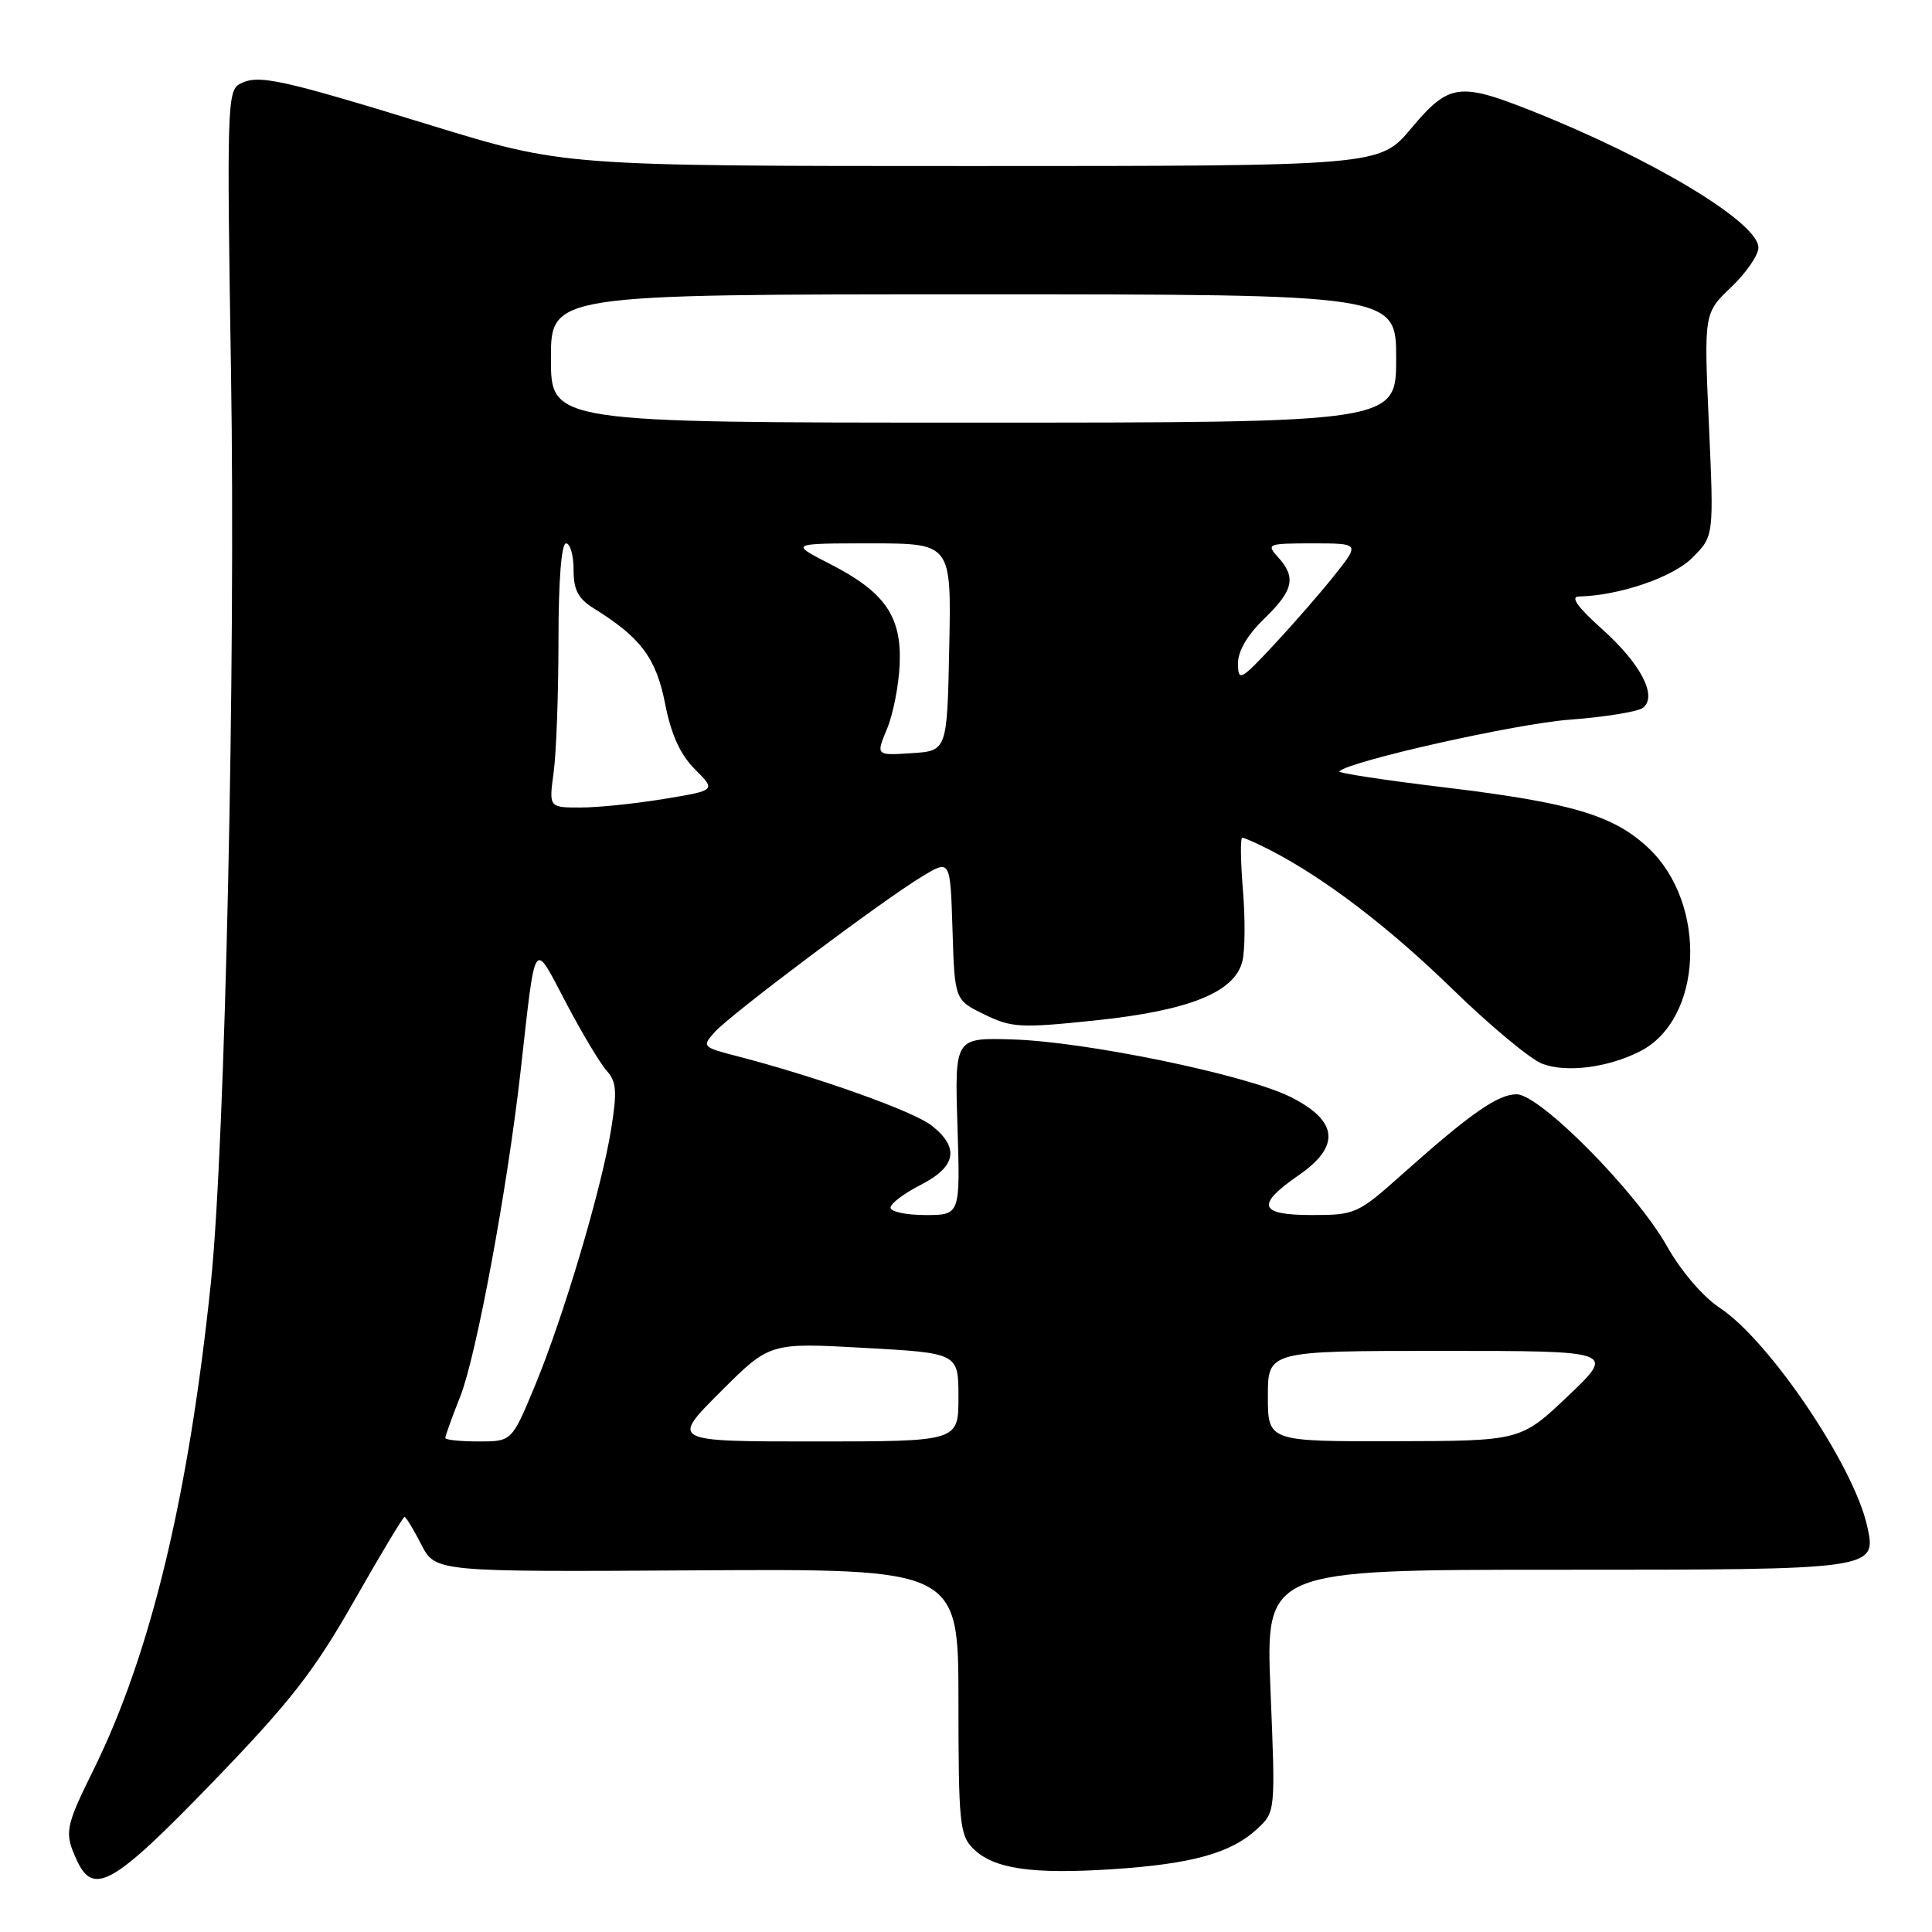 <?xml version="1.0" encoding="UTF-8" standalone="no"?>
<!DOCTYPE svg PUBLIC "-//W3C//DTD SVG 1.1//EN" "http://www.w3.org/Graphics/SVG/1.1/DTD/svg11.dtd" >
<svg xmlns="http://www.w3.org/2000/svg" xmlns:xlink="http://www.w3.org/1999/xlink" version="1.1" viewBox="0 0 256 256">
 <g >
 <path fill="currentColor"
d=" M 28.13 236.20 C 38.43 225.54 41.57 221.53 46.88 212.20 C 50.38 206.04 53.41 201.00 53.60 201.00 C 53.79 201.00 54.79 202.64 55.82 204.65 C 57.69 208.29 57.69 208.29 92.35 208.08 C 127.00 207.87 127.00 207.87 127.00 225.43 C 127.00 241.50 127.17 243.17 128.94 244.94 C 131.63 247.63 136.71 248.38 147.39 247.68 C 157.93 246.99 163.11 245.55 166.56 242.36 C 169.01 240.09 169.01 240.09 168.35 224.04 C 167.69 208.00 167.69 208.00 206.27 208.00 C 248.69 208.00 248.70 208.00 247.40 202.18 C 245.62 194.18 234.45 177.65 227.90 173.31 C 225.65 171.83 222.75 168.44 220.89 165.14 C 216.80 157.89 204.05 145.00 200.96 145.00 C 198.46 145.00 194.82 147.55 185.74 155.65 C 179.94 160.83 179.56 161.00 173.87 161.00 C 166.79 161.00 166.35 159.69 172.10 155.71 C 177.67 151.86 177.31 148.51 171.00 145.35 C 165.15 142.42 143.90 138.02 134.14 137.73 C 126.50 137.50 126.50 137.50 126.87 149.25 C 127.24 161.00 127.24 161.00 122.62 161.00 C 120.08 161.00 118.00 160.56 118.00 160.02 C 118.00 159.48 119.80 158.12 122.00 157.00 C 126.71 154.60 127.17 152.07 123.45 149.14 C 121.04 147.25 108.36 142.72 97.72 139.96 C 93.04 138.75 92.98 138.68 94.72 136.74 C 96.86 134.36 116.98 119.27 122.21 116.12 C 125.92 113.88 125.92 113.88 126.21 123.19 C 126.50 132.50 126.50 132.50 130.43 134.42 C 134.05 136.18 135.20 136.25 145.14 135.21 C 157.57 133.91 163.59 131.49 164.62 127.38 C 164.98 125.95 165.01 121.68 164.69 117.89 C 164.38 114.10 164.34 111.00 164.61 111.00 C 164.88 111.00 166.54 111.74 168.30 112.64 C 175.52 116.36 184.00 122.82 192.50 131.10 C 197.45 135.92 202.79 140.36 204.37 140.96 C 207.57 142.17 213.04 141.47 217.29 139.32 C 225.65 135.09 226.30 119.79 218.43 112.37 C 213.83 108.03 208.23 106.36 191.46 104.34 C 183.54 103.39 177.24 102.43 177.46 102.21 C 178.83 100.84 200.93 95.88 208.00 95.36 C 212.68 95.01 217.04 94.30 217.70 93.79 C 219.66 92.24 217.41 87.93 212.21 83.29 C 209.04 80.45 208.05 79.06 209.20 79.04 C 214.57 78.92 221.66 76.50 224.25 73.90 C 227.10 71.05 227.10 71.05 226.44 56.28 C 225.78 41.50 225.78 41.50 229.39 38.05 C 231.38 36.16 233.00 33.80 233.00 32.81 C 233.00 29.49 218.94 21.02 202.83 14.64 C 193.34 10.88 191.95 11.09 187.00 17.00 C 182.81 22.00 182.81 22.00 128.75 22.00 C 74.68 22.00 74.68 22.00 57.09 16.60 C 37.00 10.43 34.20 9.82 31.76 11.13 C 30.12 12.01 30.05 14.45 30.61 49.28 C 31.24 88.05 29.83 151.87 27.94 170.00 C 25.00 198.22 19.98 219.08 12.47 234.34 C 8.62 242.15 8.50 242.80 10.16 246.45 C 12.37 251.30 14.97 249.81 28.13 236.20 Z  M 59.00 190.54 C 59.00 190.28 59.90 187.79 61.00 185.00 C 63.13 179.59 67.22 157.53 68.98 141.95 C 71.02 123.86 70.59 124.50 75.00 132.87 C 77.11 136.88 79.53 140.93 80.39 141.88 C 81.69 143.32 81.79 144.62 80.97 149.68 C 79.70 157.58 74.64 174.58 70.83 183.75 C 67.81 191.00 67.81 191.00 63.41 191.00 C 60.98 191.00 59.00 190.79 59.00 190.54 Z  M 95.44 184.45 C 101.99 177.90 101.99 177.90 114.49 178.60 C 127.00 179.29 127.00 179.29 127.00 185.15 C 127.00 191.00 127.00 191.00 107.94 191.00 C 88.89 191.00 88.89 191.00 95.44 184.45 Z  M 168.00 185.00 C 168.00 179.00 168.00 179.00 191.03 179.00 C 214.05 179.00 214.05 179.00 207.78 184.97 C 201.50 190.93 201.50 190.93 184.75 190.97 C 168.00 191.00 168.00 191.00 168.00 185.00 Z  M 73.36 102.36 C 73.71 99.81 74.00 91.93 74.00 84.86 C 74.00 76.95 74.39 72.00 75.00 72.00 C 75.55 72.00 76.00 73.56 76.00 75.48 C 76.00 78.19 76.60 79.33 78.75 80.66 C 84.91 84.48 86.94 87.20 88.13 93.24 C 88.93 97.34 90.13 99.98 92.08 101.93 C 94.88 104.73 94.88 104.73 88.00 105.86 C 84.21 106.49 79.23 107.00 76.92 107.00 C 72.73 107.00 72.73 107.00 73.36 102.36 Z  M 117.53 96.59 C 118.34 94.66 119.09 90.82 119.21 88.06 C 119.49 81.68 117.27 78.46 110.02 74.75 C 104.64 72.00 104.64 72.00 115.35 72.00 C 126.06 72.00 126.06 72.00 125.78 85.75 C 125.50 99.50 125.50 99.50 120.78 99.80 C 116.06 100.11 116.06 100.11 117.53 96.59 Z  M 164.04 87.95 C 164.01 86.31 165.25 84.18 167.50 82.00 C 171.40 78.22 171.78 76.52 169.35 73.83 C 167.76 72.08 167.95 72.00 173.93 72.00 C 180.17 72.00 180.17 72.00 176.88 76.16 C 175.07 78.44 171.45 82.60 168.83 85.41 C 164.38 90.18 164.07 90.34 164.04 87.95 Z  M 73.00 47.50 C 73.00 39.00 73.00 39.00 129.00 39.00 C 185.00 39.00 185.00 39.00 185.00 47.50 C 185.00 56.00 185.00 56.00 129.00 56.00 C 73.00 56.00 73.00 56.00 73.00 47.50 Z "/>
</g>
</svg>